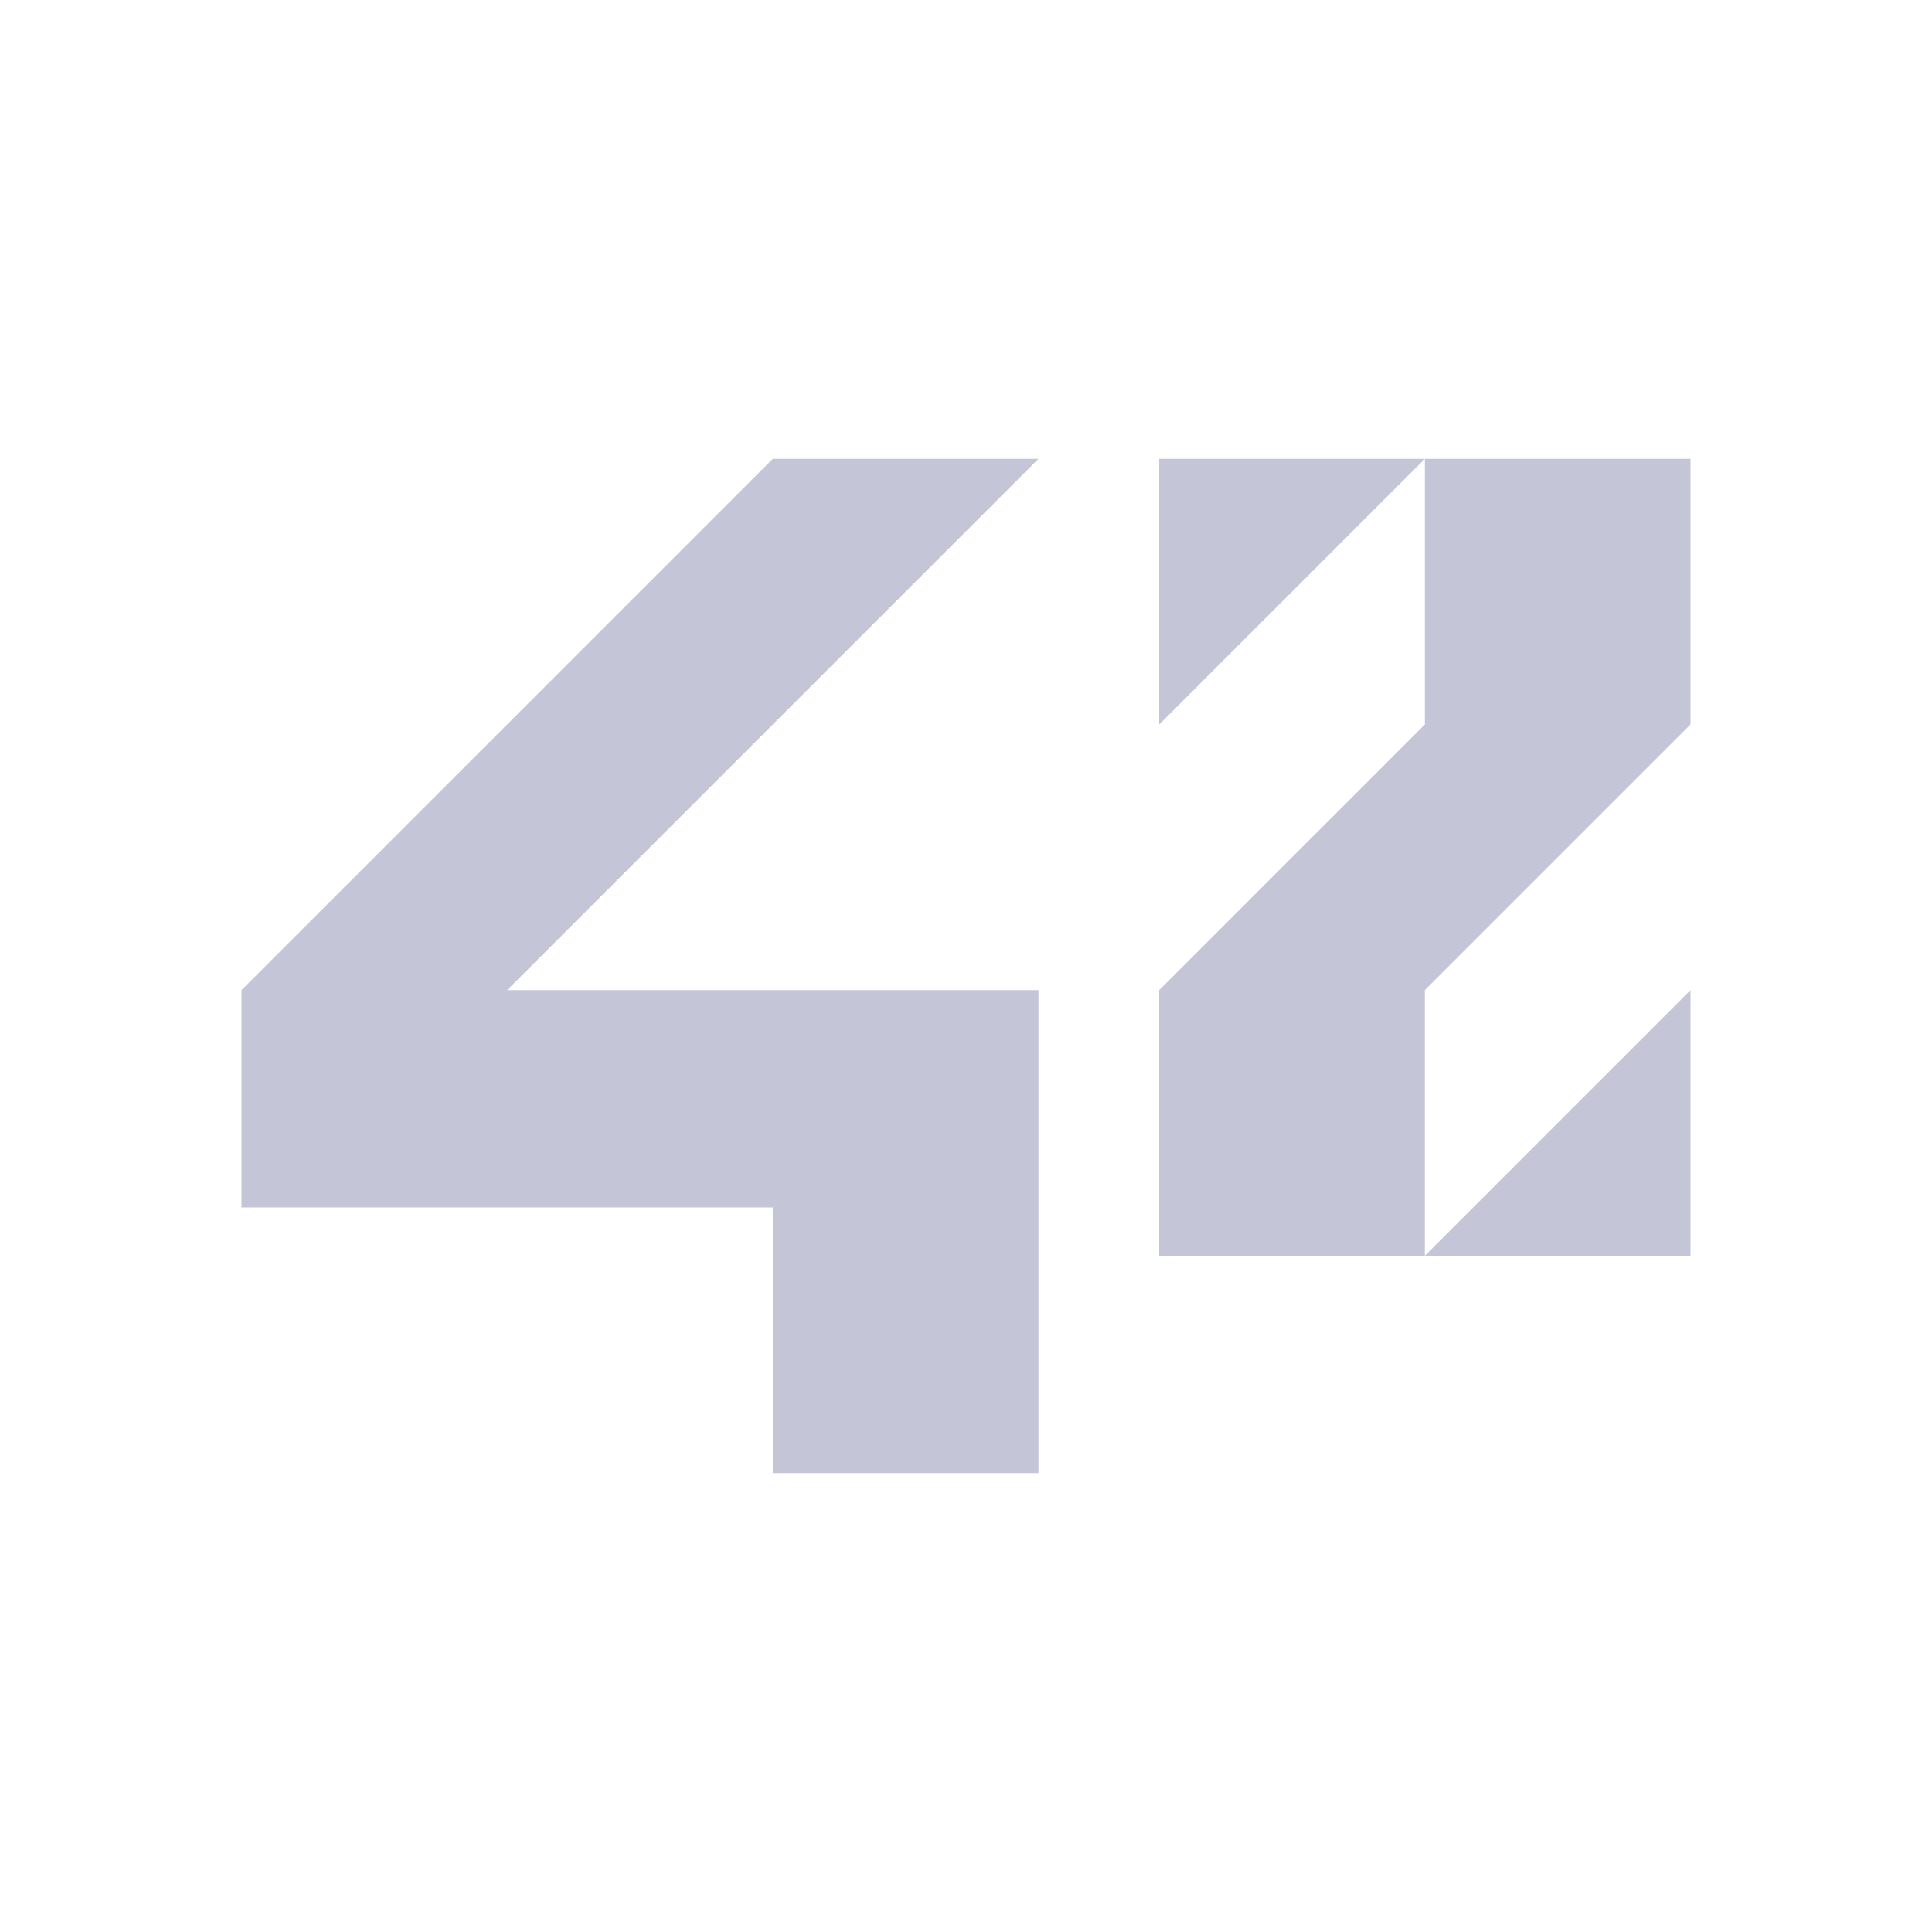 <?xml version="1.0" encoding="utf-8"?>
<!-- Generator: Adobe Illustrator 28.3.0, SVG Export Plug-In . SVG Version: 6.00 Build 0)  -->
<svg version="1.1" id="Calque_1" xmlns="http://www.w3.org/2000/svg" xmlns:xlink="http://www.w3.org/1999/xlink" x="0px" y="0px"
	 viewBox="0 0 24 24" style="enable-background:new 0 0 24 24;" xml:space="preserve">
<style type="text/css">
	.st0{fill:#C4C6D7;}
</style>
<polygon id="polygon5" class="st0" points="3,15 9.6,15 9.6,18.3 12.9,18.3 12.9,12.3 6.3,12.3 12.9,5.7 9.6,5.7 3,12.3 "/>
<polygon id="polygon7" class="st0" points="14.4,9 17.7,5.7 14.4,5.7 "/>
<polygon id="polygon9" class="st0" points="17.7,9 14.4,12.3 14.4,15.6 17.7,15.6 17.7,12.3 21,9 21,5.7 17.7,5.7 "/>
<polygon id="polygon11" class="st0" points="21,12.3 17.7,15.6 21,15.6 "/>
</svg>
